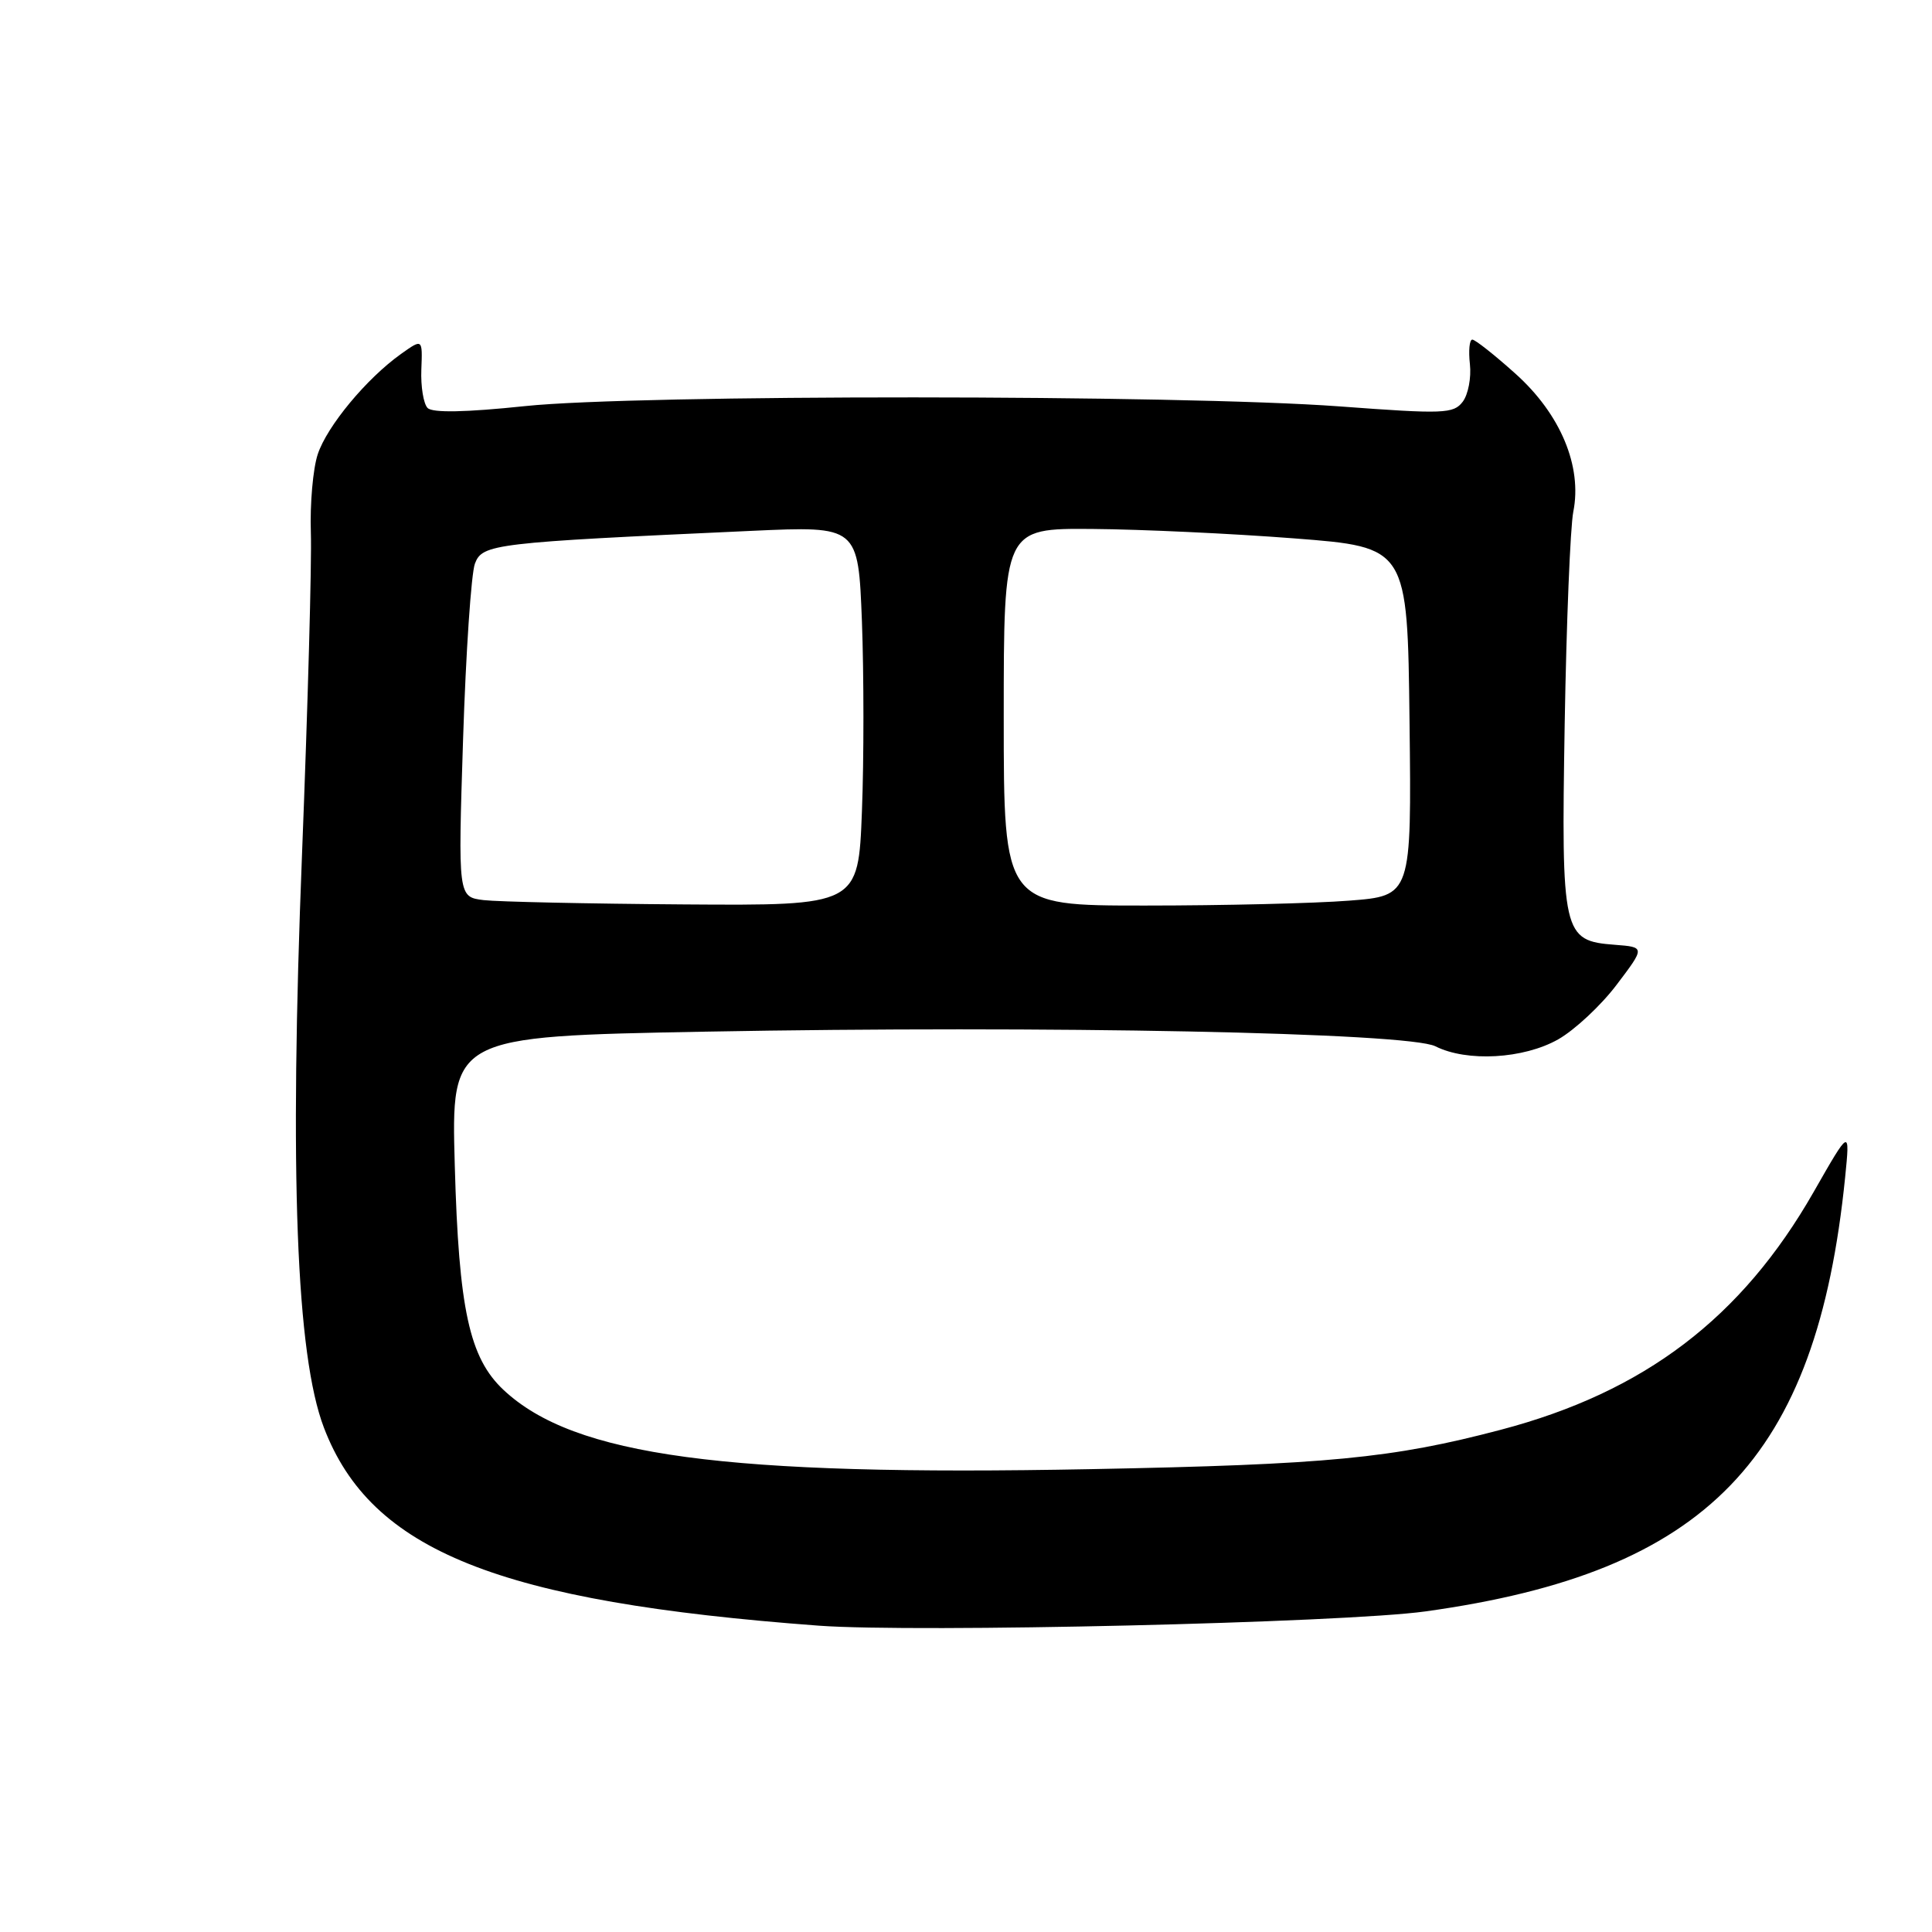 <?xml version="1.0" encoding="UTF-8" standalone="no"?>
<!DOCTYPE svg PUBLIC "-//W3C//DTD SVG 1.1//EN" "http://www.w3.org/Graphics/SVG/1.1/DTD/svg11.dtd" >
<svg xmlns="http://www.w3.org/2000/svg" xmlns:xlink="http://www.w3.org/1999/xlink" version="1.1" viewBox="0 0 256 256">
 <g >
 <path fill="currentColor"
d=" M 188.88 213.52 C 226.24 208.33 240.71 193.36 244.49 156.00 C 245.14 149.50 245.14 149.50 240.32 157.94 C 230.78 174.64 217.90 184.44 198.87 189.45 C 184.50 193.24 175.91 194.07 144.50 194.67 C 95.93 195.61 76.08 192.93 66.73 184.18 C 62.19 179.93 60.79 173.50 60.26 154.41 C 59.78 137.33 59.78 137.33 93.42 136.70 C 138.66 135.86 186.60 136.82 190.20 138.64 C 194.37 140.74 201.88 140.32 206.47 137.72 C 208.65 136.48 212.14 133.23 214.21 130.49 C 217.99 125.50 217.99 125.50 213.98 125.19 C 207.05 124.66 206.87 123.87 207.33 95.87 C 207.56 82.47 208.07 69.84 208.47 67.81 C 209.67 61.79 206.78 54.88 200.82 49.53 C 198.05 47.04 195.47 45.00 195.09 45.00 C 194.71 45.00 194.57 46.46 194.77 48.25 C 194.97 50.04 194.54 52.28 193.82 53.23 C 192.60 54.83 191.33 54.88 177.50 53.85 C 156.23 52.28 84.43 52.25 69.58 53.81 C 61.67 54.64 57.32 54.72 56.66 54.06 C 56.12 53.52 55.74 51.22 55.83 48.97 C 55.99 44.87 55.99 44.87 53.15 46.89 C 48.57 50.15 43.33 56.47 42.10 60.20 C 41.47 62.11 41.06 66.78 41.19 70.58 C 41.32 74.39 40.79 93.55 40.02 113.16 C 38.34 155.65 39.25 179.55 42.92 189.17 C 49.15 205.50 66.04 212.25 108.50 215.41 C 121.34 216.36 178.01 215.03 188.88 213.52 Z  M 64.09 119.27 C 60.69 118.85 60.69 118.85 61.36 97.95 C 61.73 86.45 62.44 75.98 62.93 74.68 C 63.92 72.07 65.39 71.90 99.61 70.34 C 113.72 69.70 113.72 69.70 114.21 82.35 C 114.47 89.31 114.48 100.62 114.21 107.50 C 113.73 120.00 113.73 120.00 90.61 119.84 C 77.90 119.75 65.97 119.49 64.09 119.27 Z  M 133.00 95.00 C 133.00 70.00 133.00 70.00 144.75 70.09 C 151.21 70.14 163.25 70.70 171.50 71.34 C 186.50 72.50 186.50 72.50 186.77 95.60 C 187.04 118.70 187.04 118.70 178.77 119.34 C 174.22 119.70 162.06 119.99 151.75 119.99 C 133.00 120.00 133.00 120.00 133.00 95.00 Z "/>
</g>
</svg>